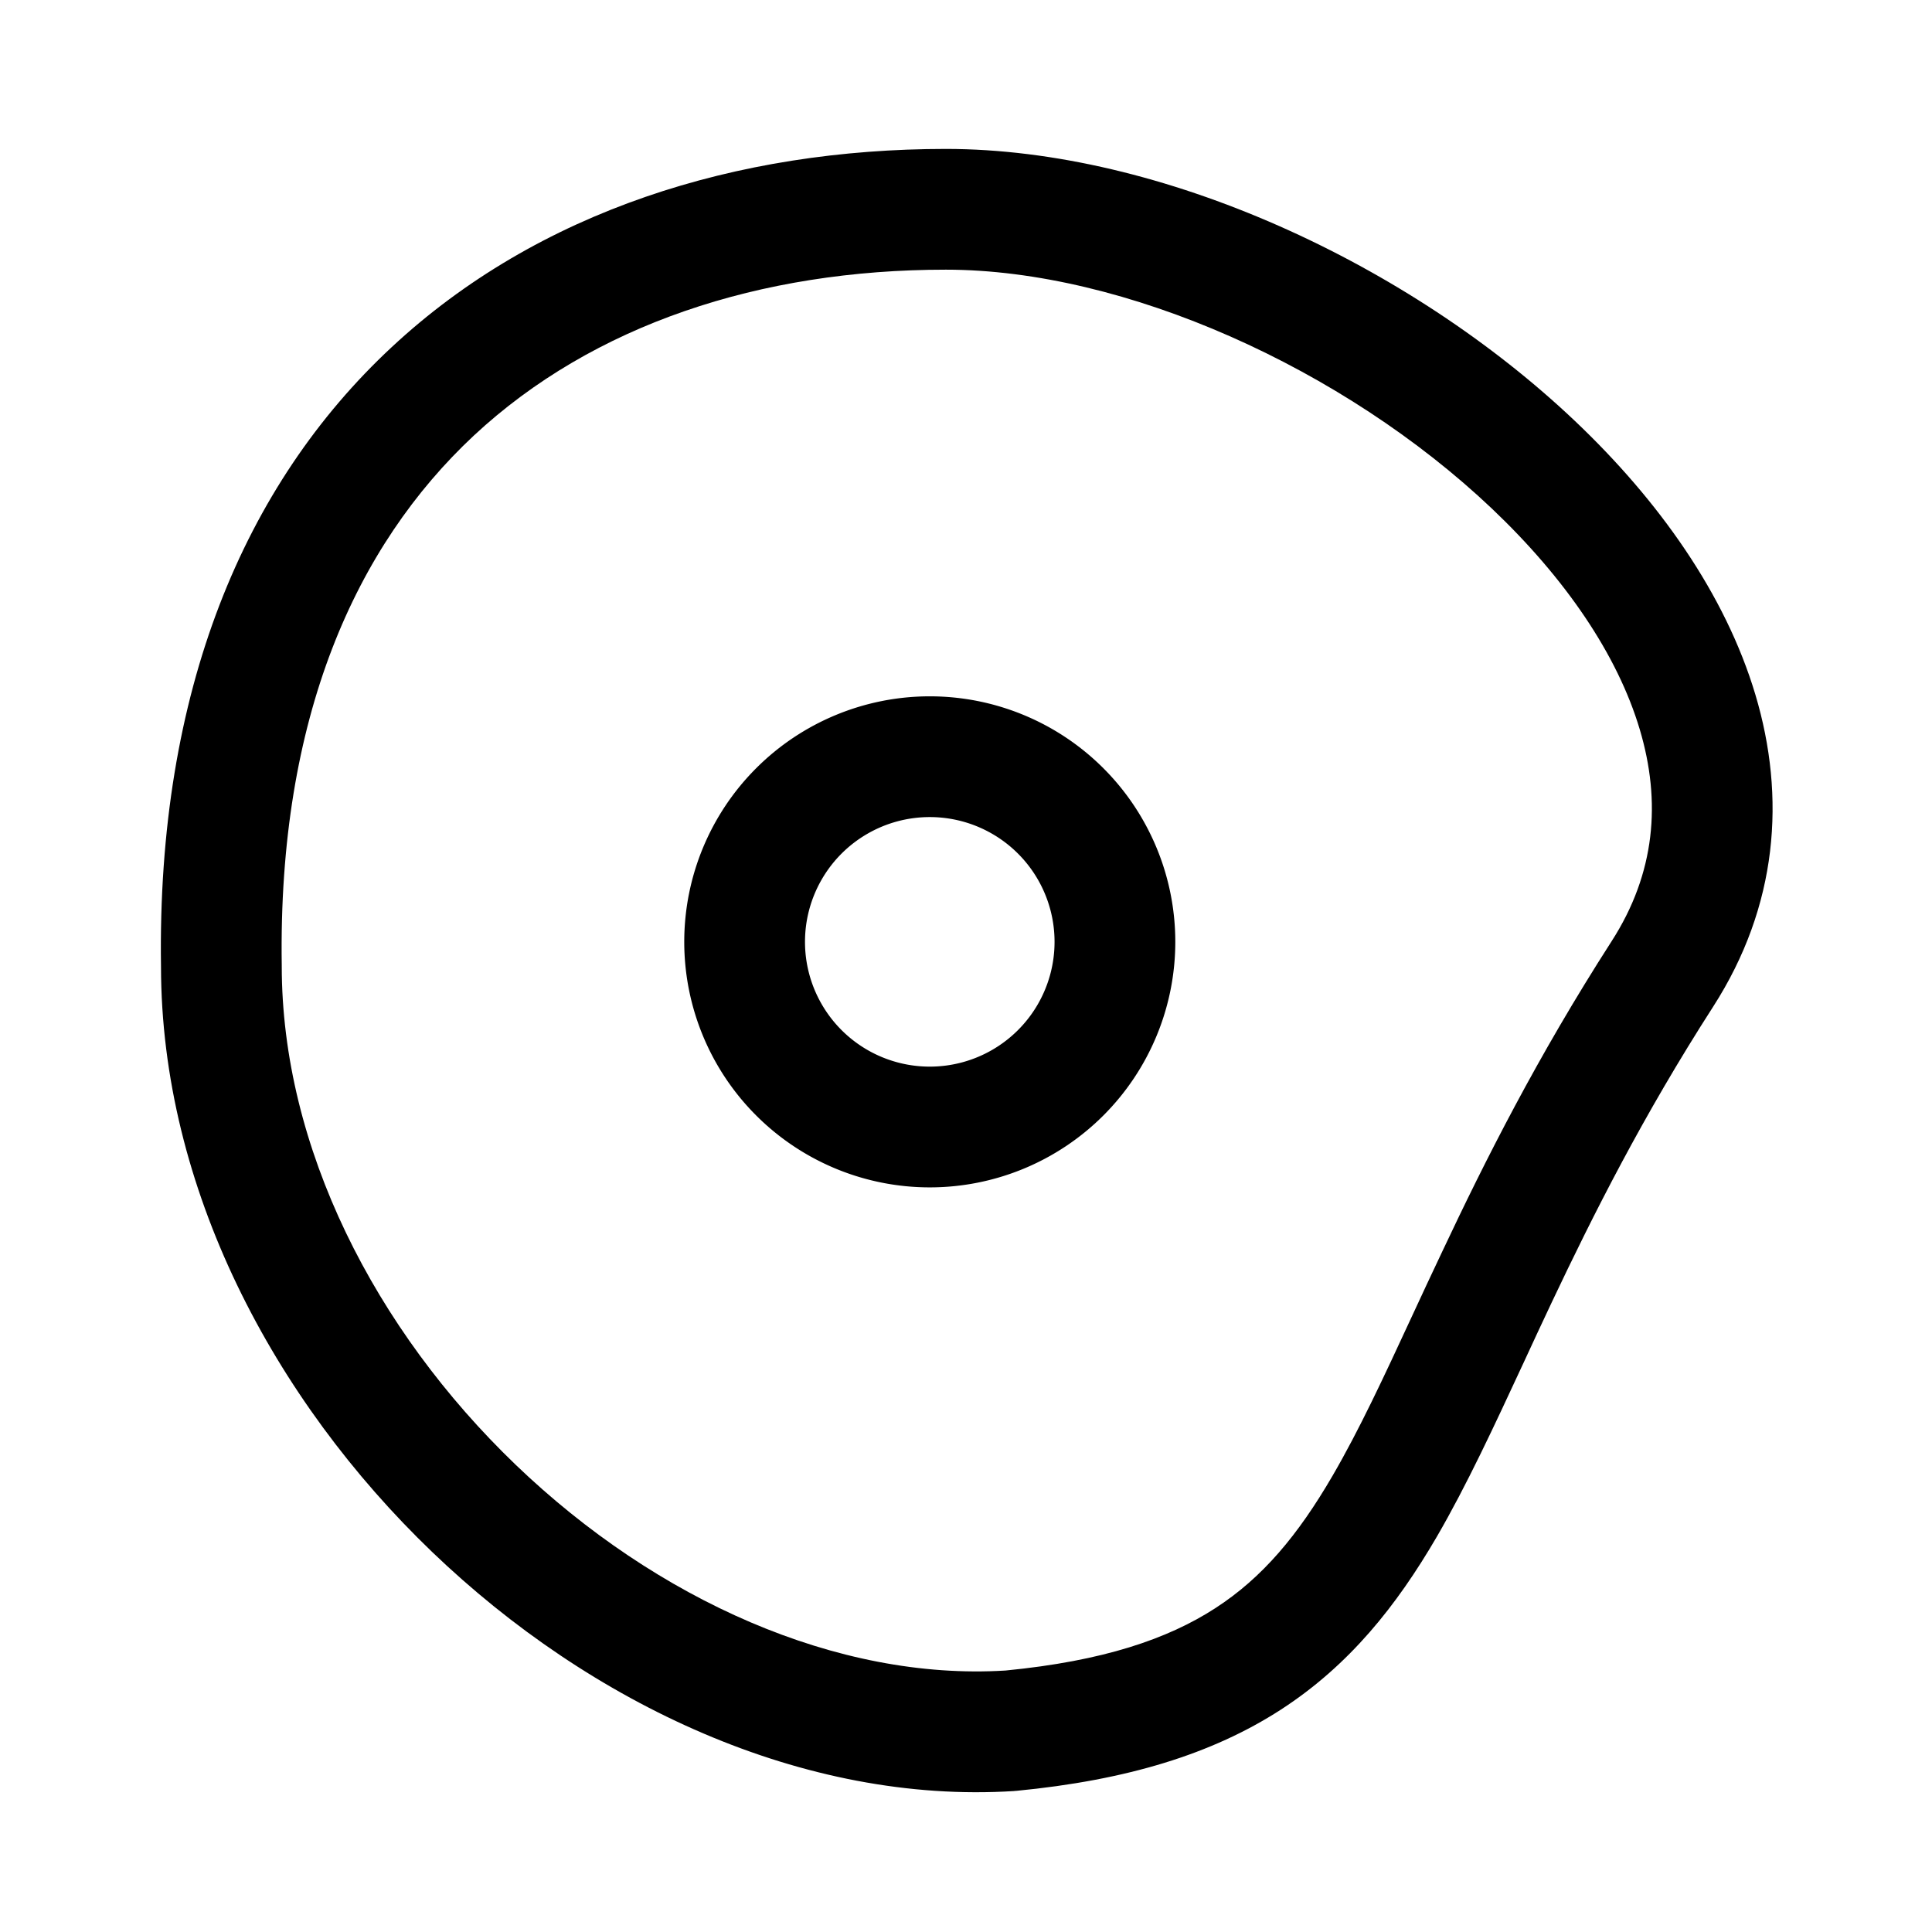 <svg xmlns="http://www.w3.org/2000/svg" fill="none" viewBox="0 0 24 24">
  <path fill="currentColor" fill-rule="evenodd" d="M5.886 5.411C4.42 6.78 3.453 8.911 3.5 11.99V12c0 2.25 1.155 4.515 2.907 6.197 1.751 1.68 4 2.684 6.083 2.555 1.215-.118 2.016-.392 2.606-.774.588-.38 1.028-.908 1.456-1.643.332-.57.635-1.222.994-1.997q.174-.377.373-.797c.528-1.12 1.175-2.408 2.1-3.847.545-.846.619-1.735.35-2.635-.276-.925-.922-1.873-1.835-2.74-1.84-1.745-4.563-2.969-6.784-2.969-2.308 0-4.384.683-5.864 2.061M4.864 4.314C6.684 2.618 9.158 1.85 11.75 1.85c2.679 0 5.756 1.427 7.816 3.381 1.037.984 1.866 2.147 2.24 3.398.381 1.275.28 2.624-.525 3.877-.875 1.361-1.49 2.585-2.006 3.675q-.177.375-.345.74c-.368.792-.711 1.532-1.082 2.17-.497.852-1.082 1.593-1.937 2.147-.853.551-1.91.876-3.29 1.009h-.011l-.012.002c-2.614.166-5.26-1.08-7.23-2.97C3.397 17.387 2.002 14.754 2 12.006c-.051-3.42 1.032-5.986 2.864-7.692" clip-rule="evenodd"/>
  <path fill="currentColor" fill-rule="evenodd" d="M11.55 10.15a1.55 1.55 0 1 0 0 3.1 1.55 1.55 0 0 0 0-3.1M8.5 11.7a3.05 3.05 0 1 1 6.1 0 3.05 3.05 0 0 1-6.1 0" clip-rule="evenodd"/>
</svg>
